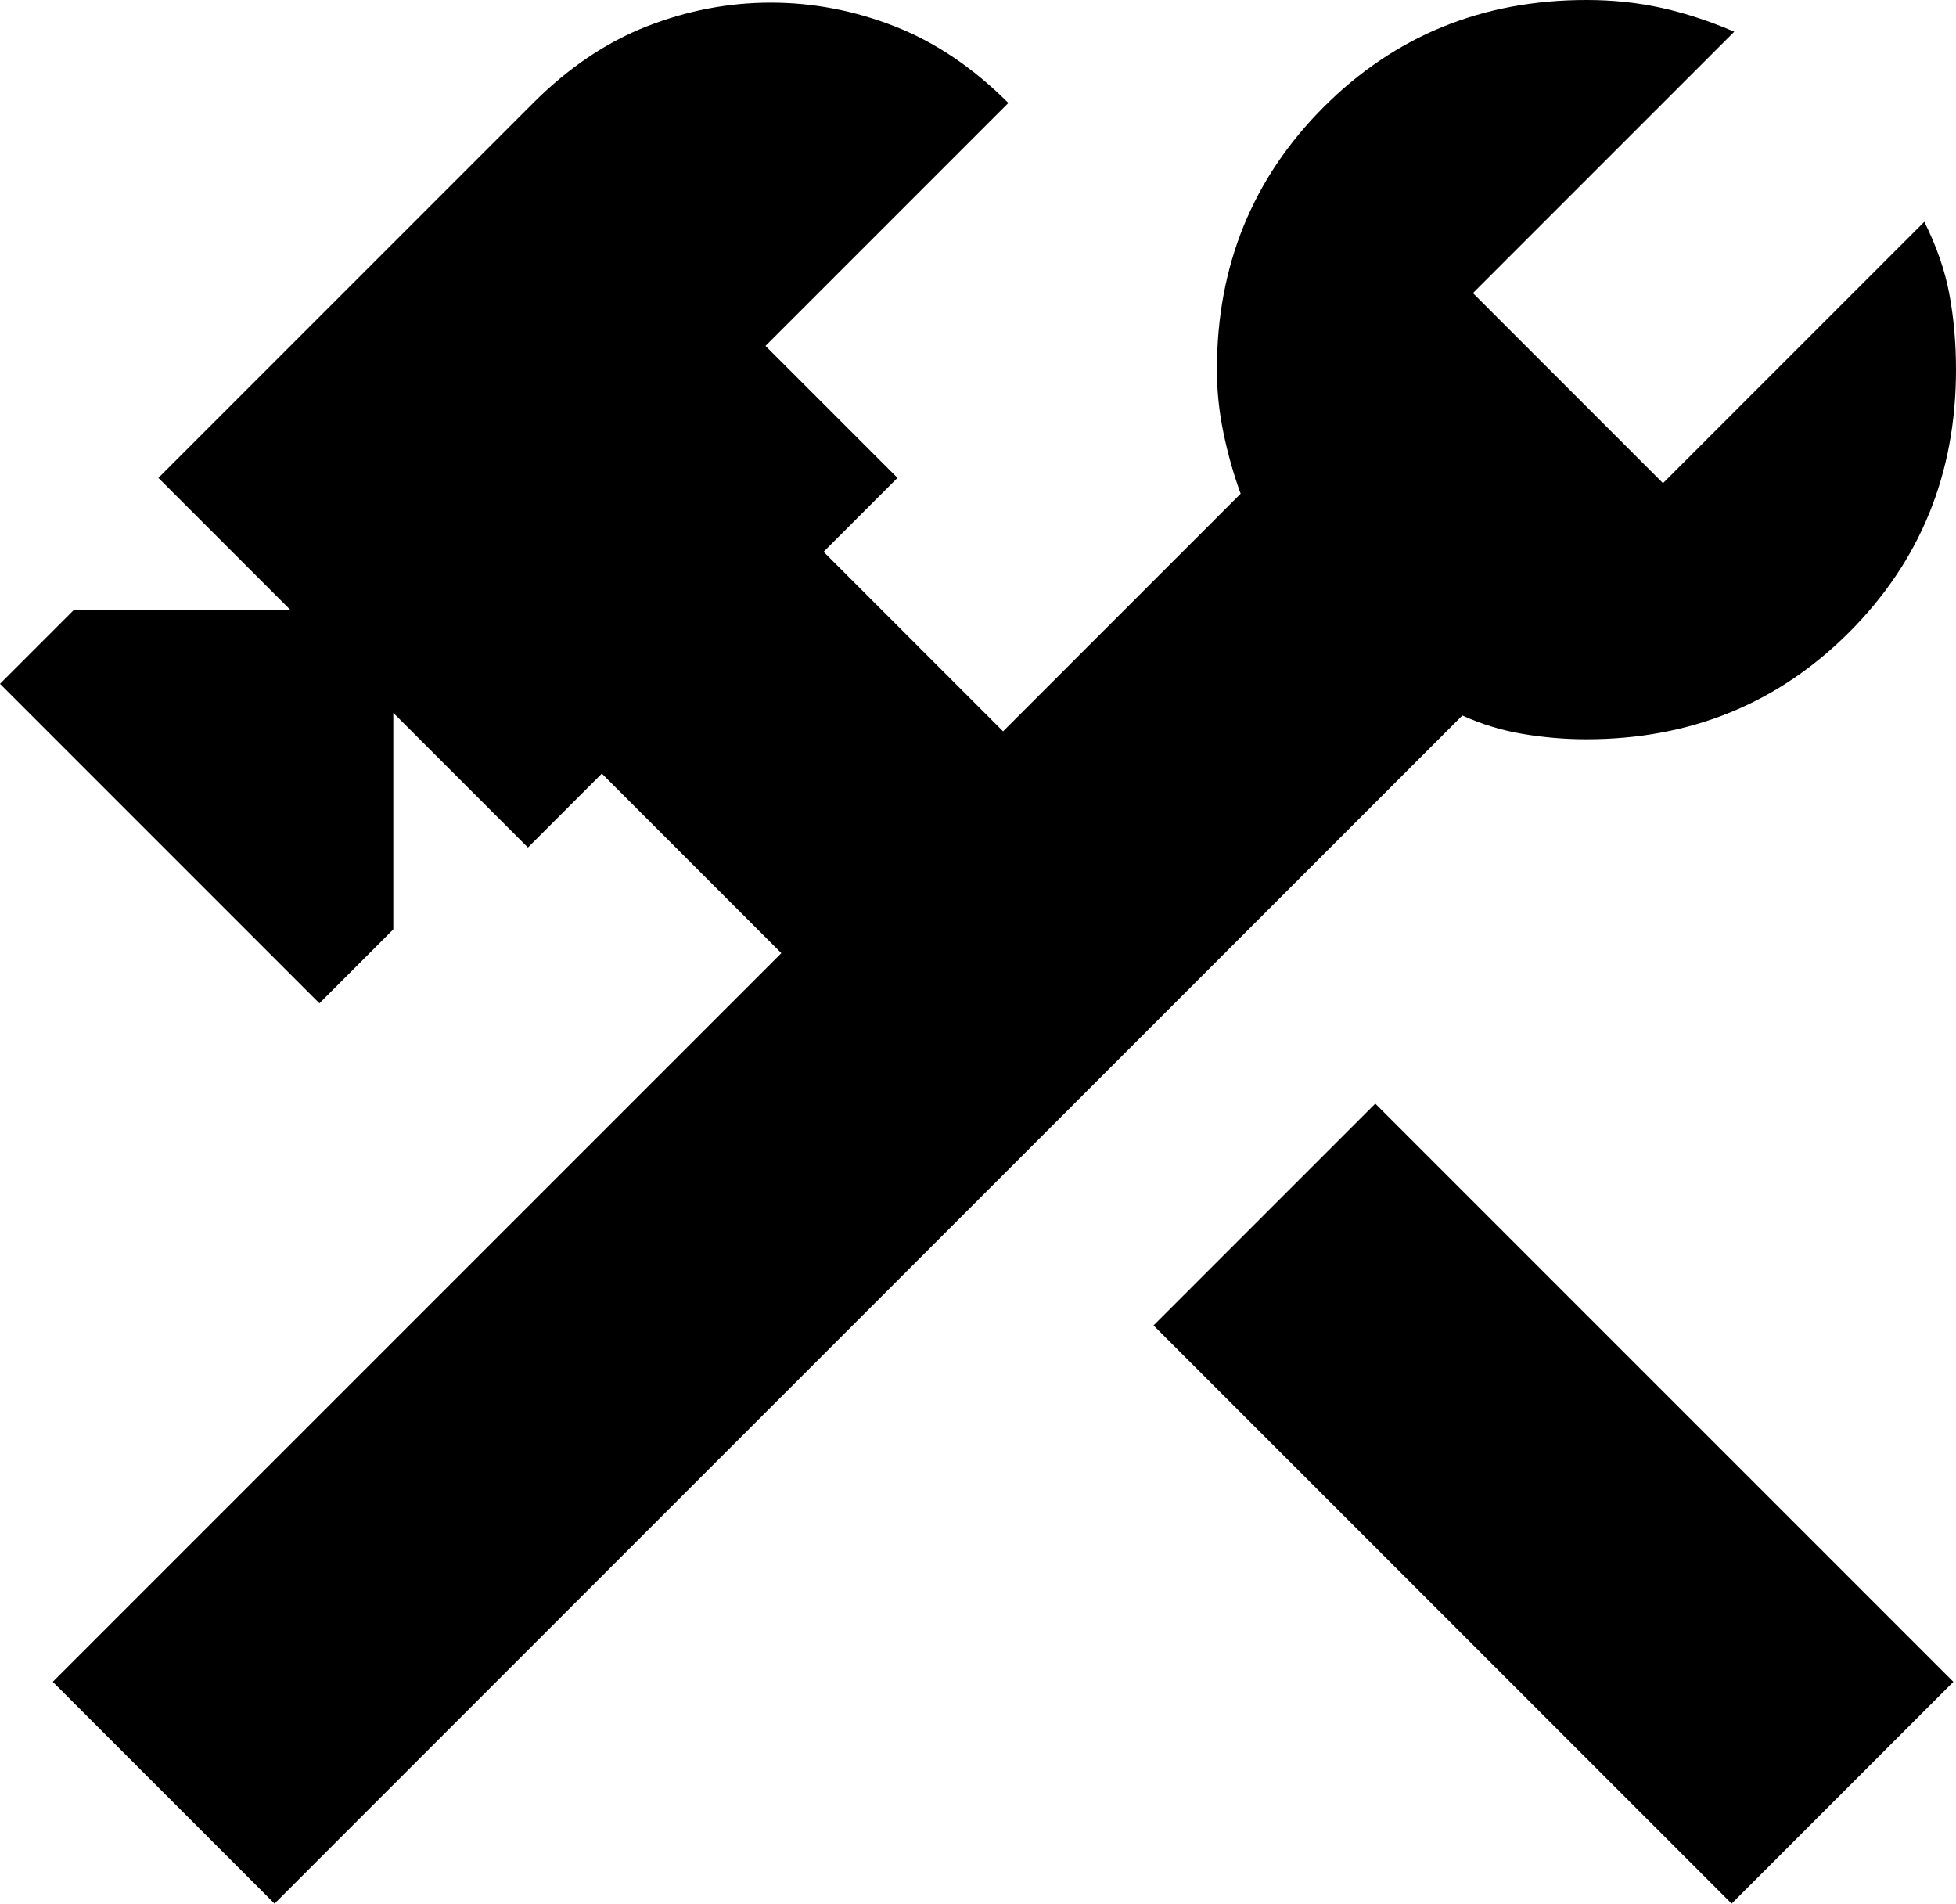 <?xml version="1.0" encoding="UTF-8" standalone="no"?>
<svg
   height="18.025"
   viewBox="0 -960 741 721"
   width="18.525"
   fill="#5f6368"
   version="1.1"
   id="svg1"
   sodipodi:docname="construction_24dp_5F6368_FILL0_wght400_GRAD0_opsz24.svg"
   inkscape:version="1.3 (0e150ed, 2023-07-21)"
   xmlns:inkscape="http://www.inkscape.org/namespaces/inkscape"
   xmlns:sodipodi="http://sodipodi.sourceforge.net/DTD/sodipodi-0.dtd"
   xmlns="http://www.w3.org/2000/svg"
   xmlns:svg="http://www.w3.org/2000/svg">
  <defs
     id="defs1" />
  <sodipodi:namedview
     id="namedview1"
     pagecolor="#ffffff"
     bordercolor="#000000"
     borderopacity="0.25"
     inkscape:showpageshadow="2"
     inkscape:pageopacity="0.0"
     inkscape:pagecheckerboard="0"
     inkscape:deskcolor="#d1d1d1"
     inkscape:zoom="9.8333333"
     inkscape:cx="9.4576271"
     inkscape:cy="9"
     inkscape:window-width="1392"
     inkscape:window-height="1212"
     inkscape:window-x="0"
     inkscape:window-y="25"
     inkscape:window-maximized="0"
     inkscape:current-layer="svg1" />
  <path
     d="m 656,-239 -219,-219 84,-84 219,219 z m -552,0 -84,-84 276,-276 -68,-68 -28,28 -51,-51 v 82 l -28,28 -121,-121 28,-28 h 82 l -50,-50 142,-142 q 20,-20 43,-29 23,-9 47,-9 24,0 47,9 23,9 43,29 l -92,92 50,50 -28,28 68,68 90,-90 q -4,-11 -6.5,-23 -2.5,-12 -2.5,-24 0,-59 40.5,-99.5 40.5,-40.5 99.5,-40.5 15,0 28.5,3 13.5,3 27.5,9 l -99,99 72,72 99,-99 q 7,14 9.5,27.5 2.5,13.5 2.5,28.5 0,59 -40.5,99.5 -40.5,40.5 -99.5,40.5 -12,0 -24,-2 -12,-2 -23,-7 z"
     id="path1"
     style="fill:#000000;fill-opacity:1" />
</svg>
